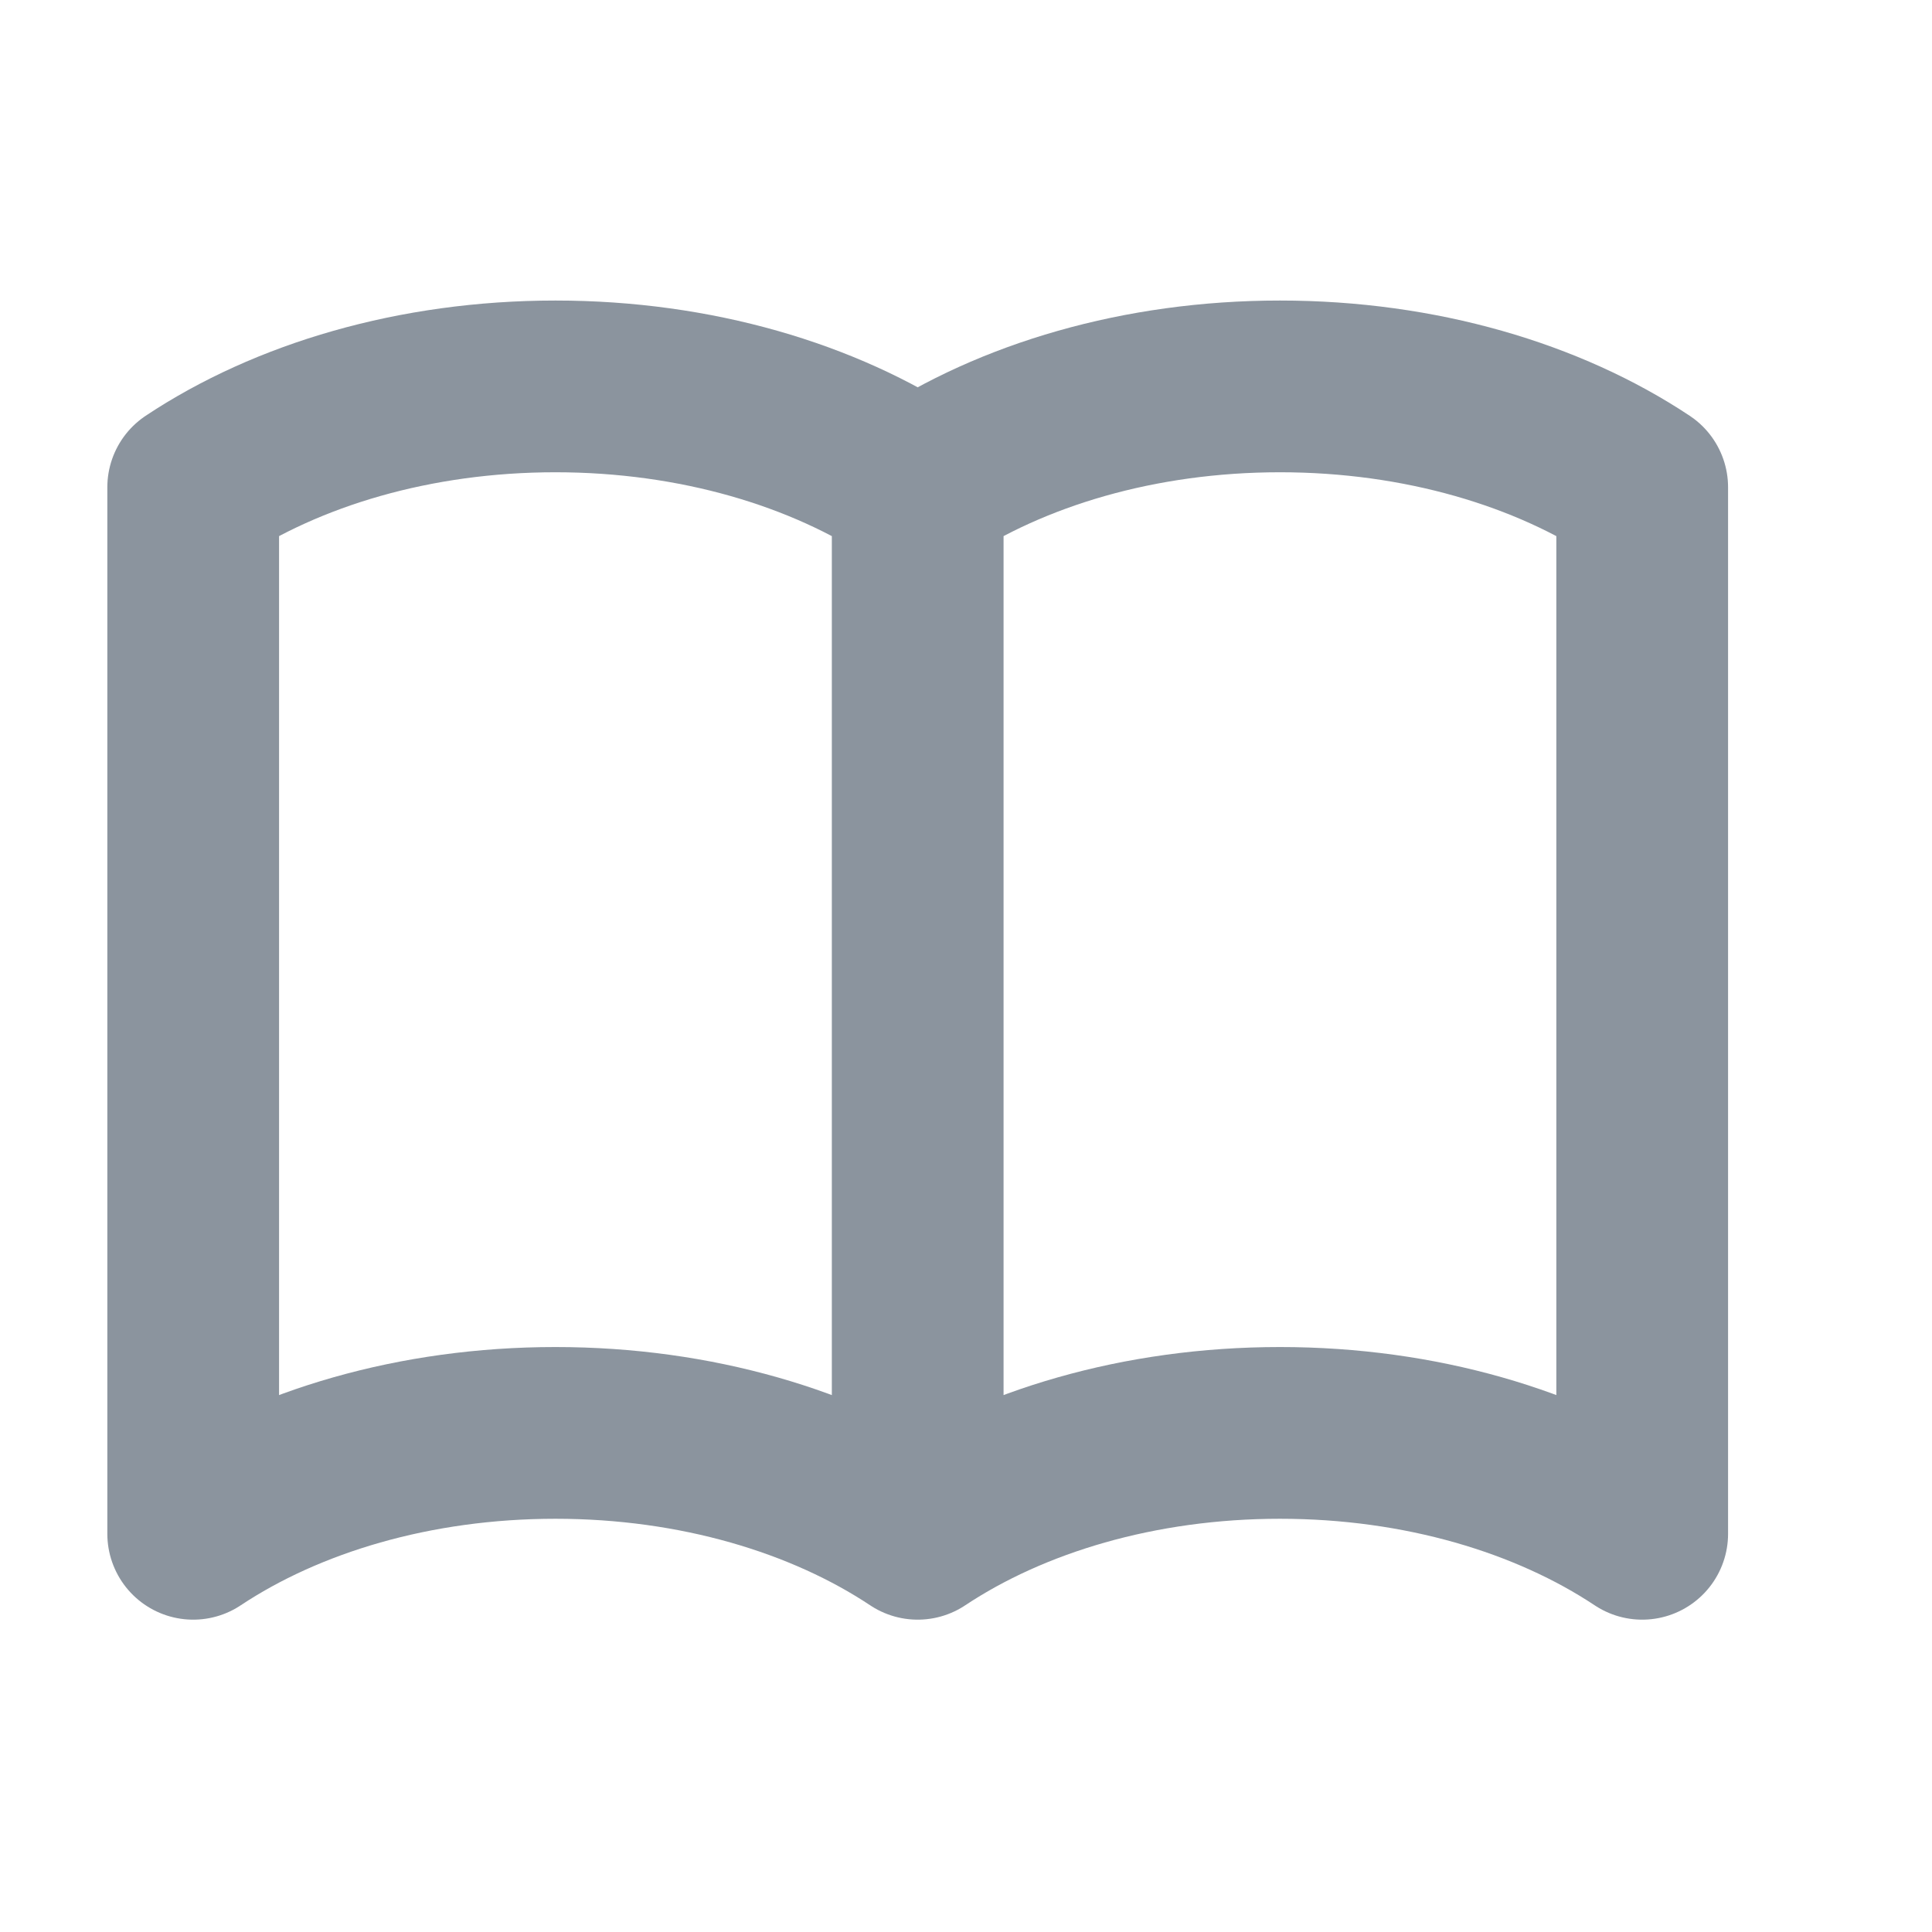 <svg width="18" height="18" viewBox="0 0 18 18" fill="none" xmlns="http://www.w3.org/2000/svg">
<path d="M8.55 4.54V14.29M8.55 4.54C7.674 3.958 6.484 3.6 5.175 3.6C3.865 3.6 2.676 3.958 1.8 4.54V14.29C2.676 13.708 3.865 13.35 5.175 13.35C6.484 13.35 7.674 13.708 8.55 14.29M8.55 4.54C9.426 3.958 10.616 3.6 11.925 3.6C13.235 3.6 14.424 3.958 15.3 4.54V14.29C14.424 13.708 13.235 13.35 11.925 13.35C10.616 13.35 9.426 13.708 8.55 14.29" stroke="#8B949E" stroke-width="1.6" stroke-linecap="round" stroke-linejoin="round"/>
</svg>
